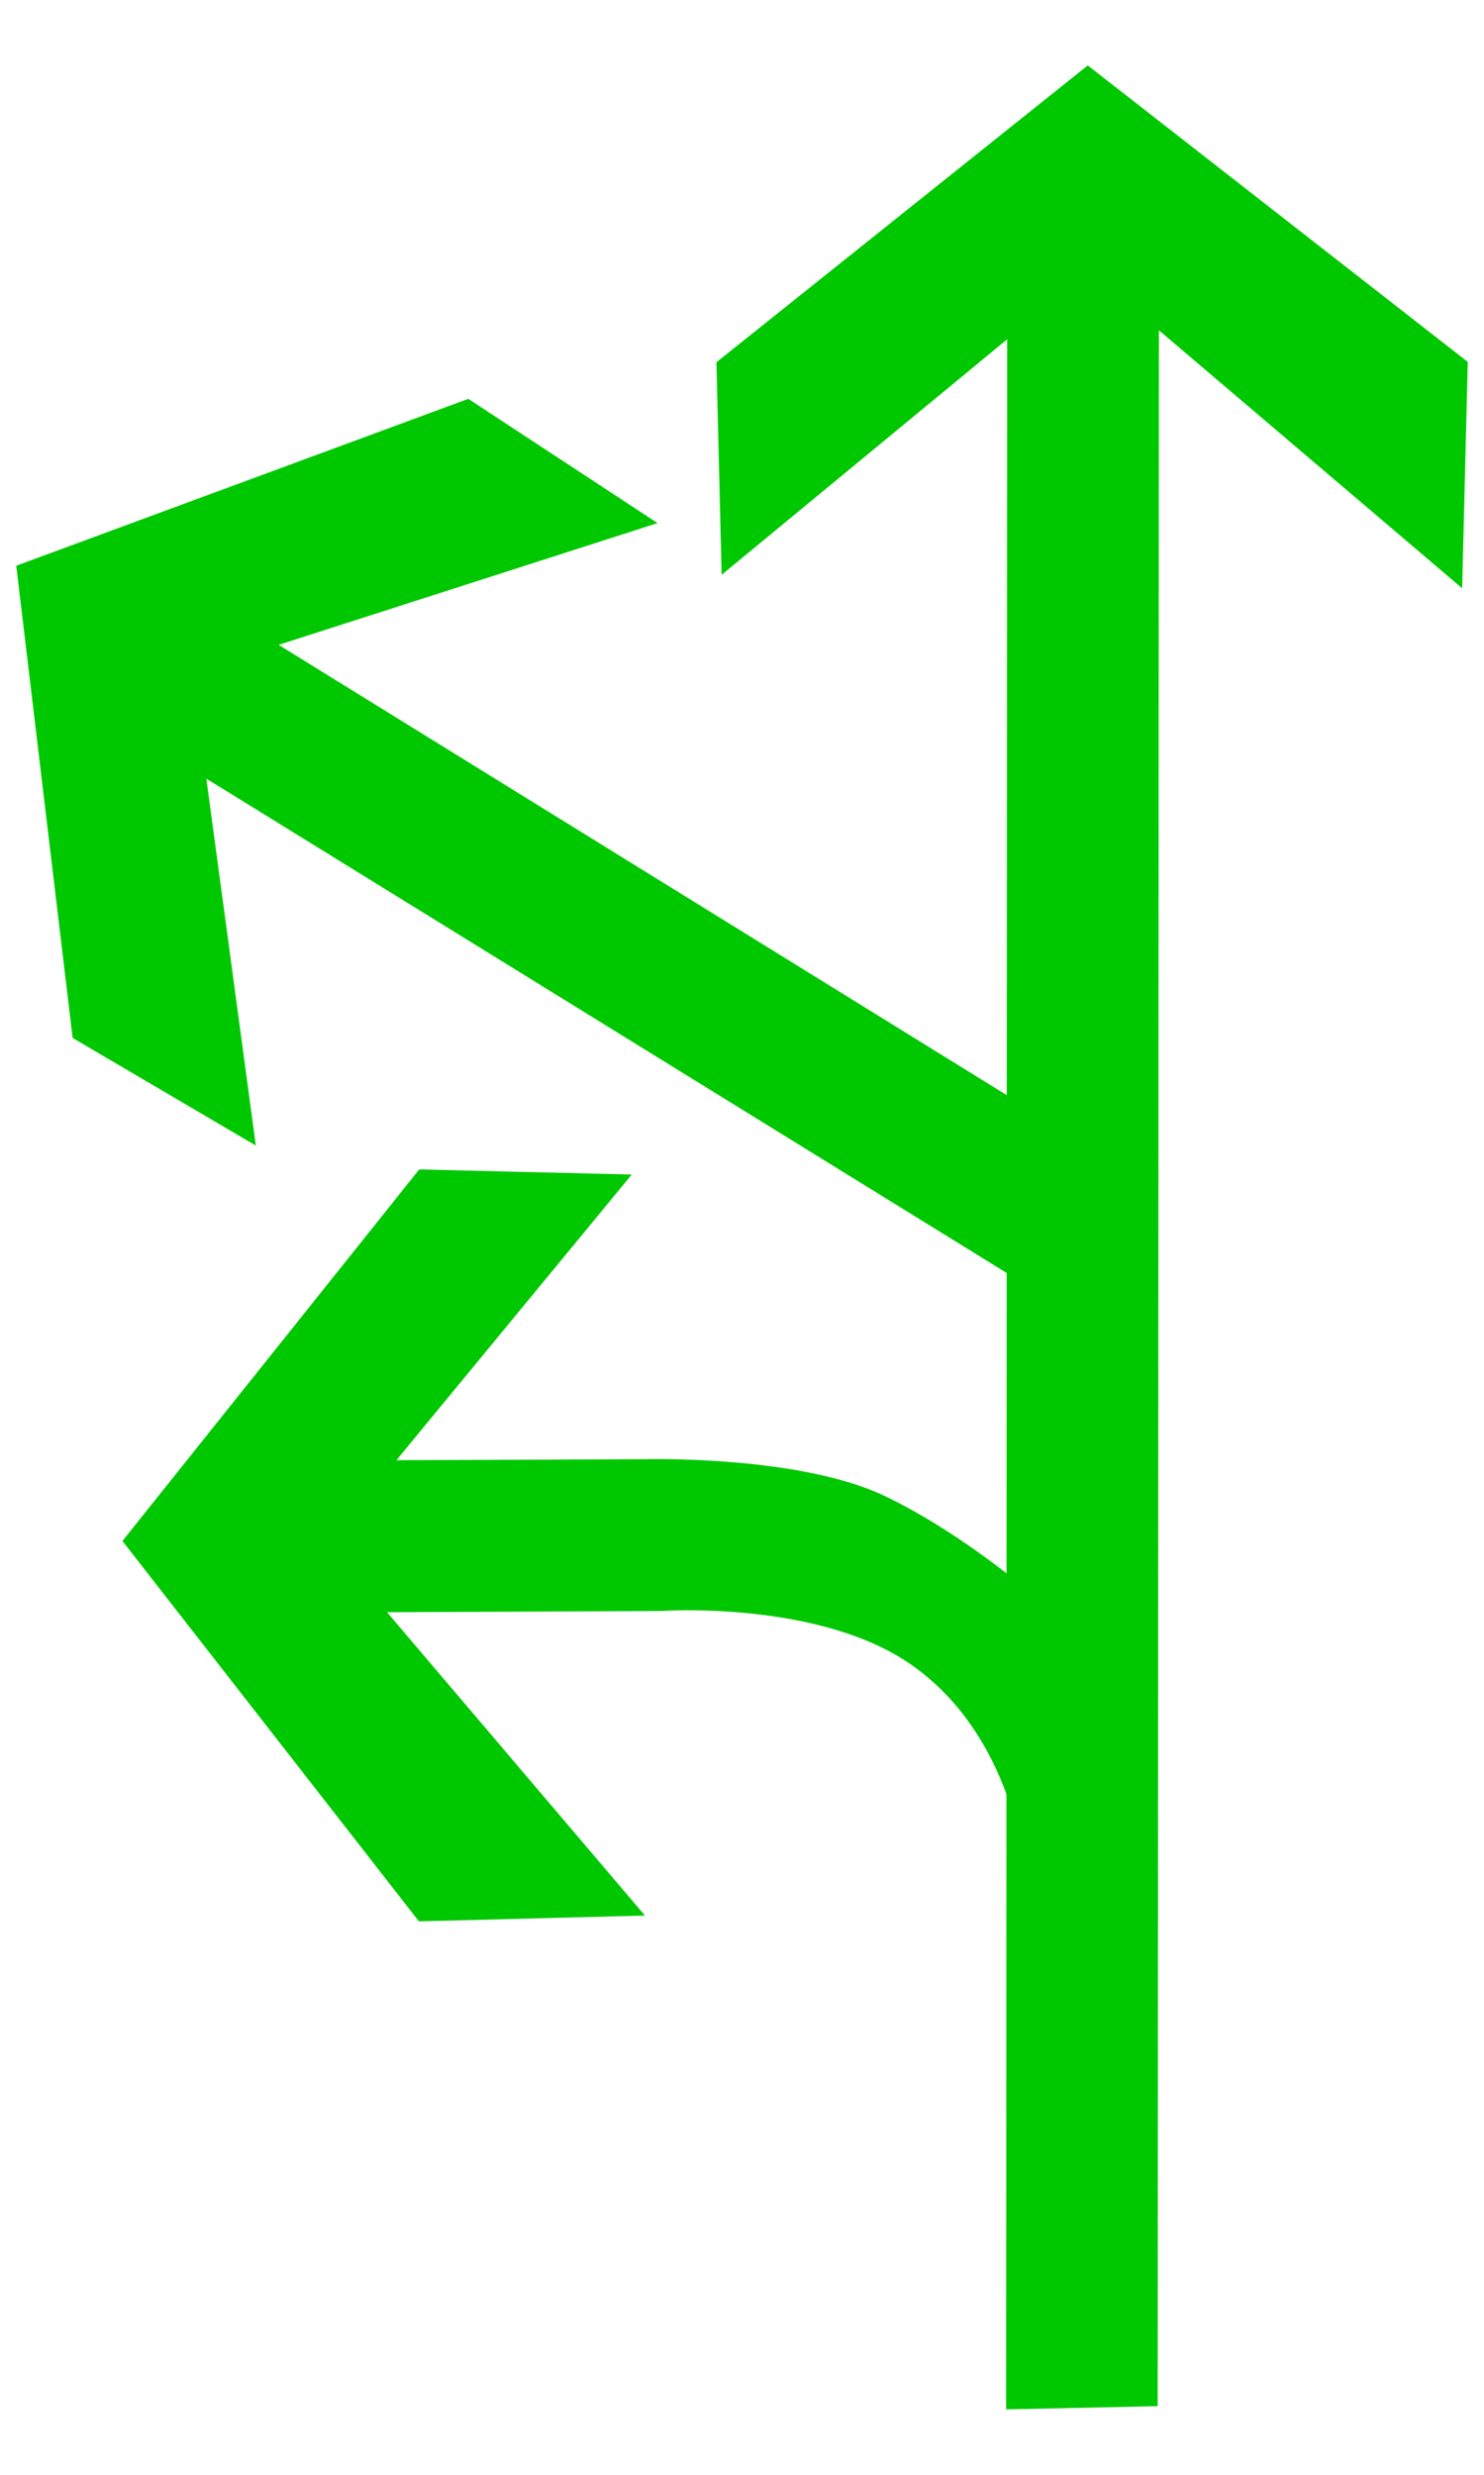 <?xml version="1.0" encoding="UTF-8"?>
<svg width="18px" height="30px" viewBox="0 0 18 30" version="1.1" xmlns="http://www.w3.org/2000/svg" xmlns:xlink="http://www.w3.org/1999/xlink">
    <!-- Generator: Sketch 54.1 (76490) - https://sketchapp.com -->
    <title>1301_2_2</title>
    <desc>Created with Sketch.</desc>
    <g id="页面" stroke="none" stroke-width="1" fill="none" fill-rule="evenodd">
        <g id="C9_6_icon-汇总说明-" transform="translate(-844, -889)" fill="#00C800" fill-rule="nonzero">
            <g id="编组-14" transform="translate(263, 820)">
                <g id="1301_2_2" transform="translate(581, 69)">
                    <polygon id="path2214_13_" points="14.042 29.168 14.057 4.004 17.735 7.131 17.803 4.387 13.194 0.793 8.69 4.391 8.753 6.968 12.216 4.113 12.204 29.207"></polygon>
                    <path d="M12.42,22.839 C12.442,22.422 12.187,20.976 11.06,20.185 C9.934,19.393 8.014,19.529 8.014,19.529 L4.695,19.544 L7.823,23.221 L5.081,23.291 L1.485,18.68 L5.085,14.176 L7.663,14.238 L4.808,17.701 L7.815,17.689 C7.815,17.689 9.657,17.637 10.705,18.123 C11.75,18.608 13.105,19.723 13.25,20.132 C13.529,20.947 12.396,23.236 12.42,22.839 Z" id="path2249_5_"></path>
                    <polygon id="path2214_12_" points="13.922 14.333 3.38 7.817 7.976 6.341 5.68 4.835 0.197 6.858 0.881 12.582 3.103 13.887 2.503 9.439 13.326 16.12"></polygon>
                </g>
            </g>
        </g>
    </g>
</svg>